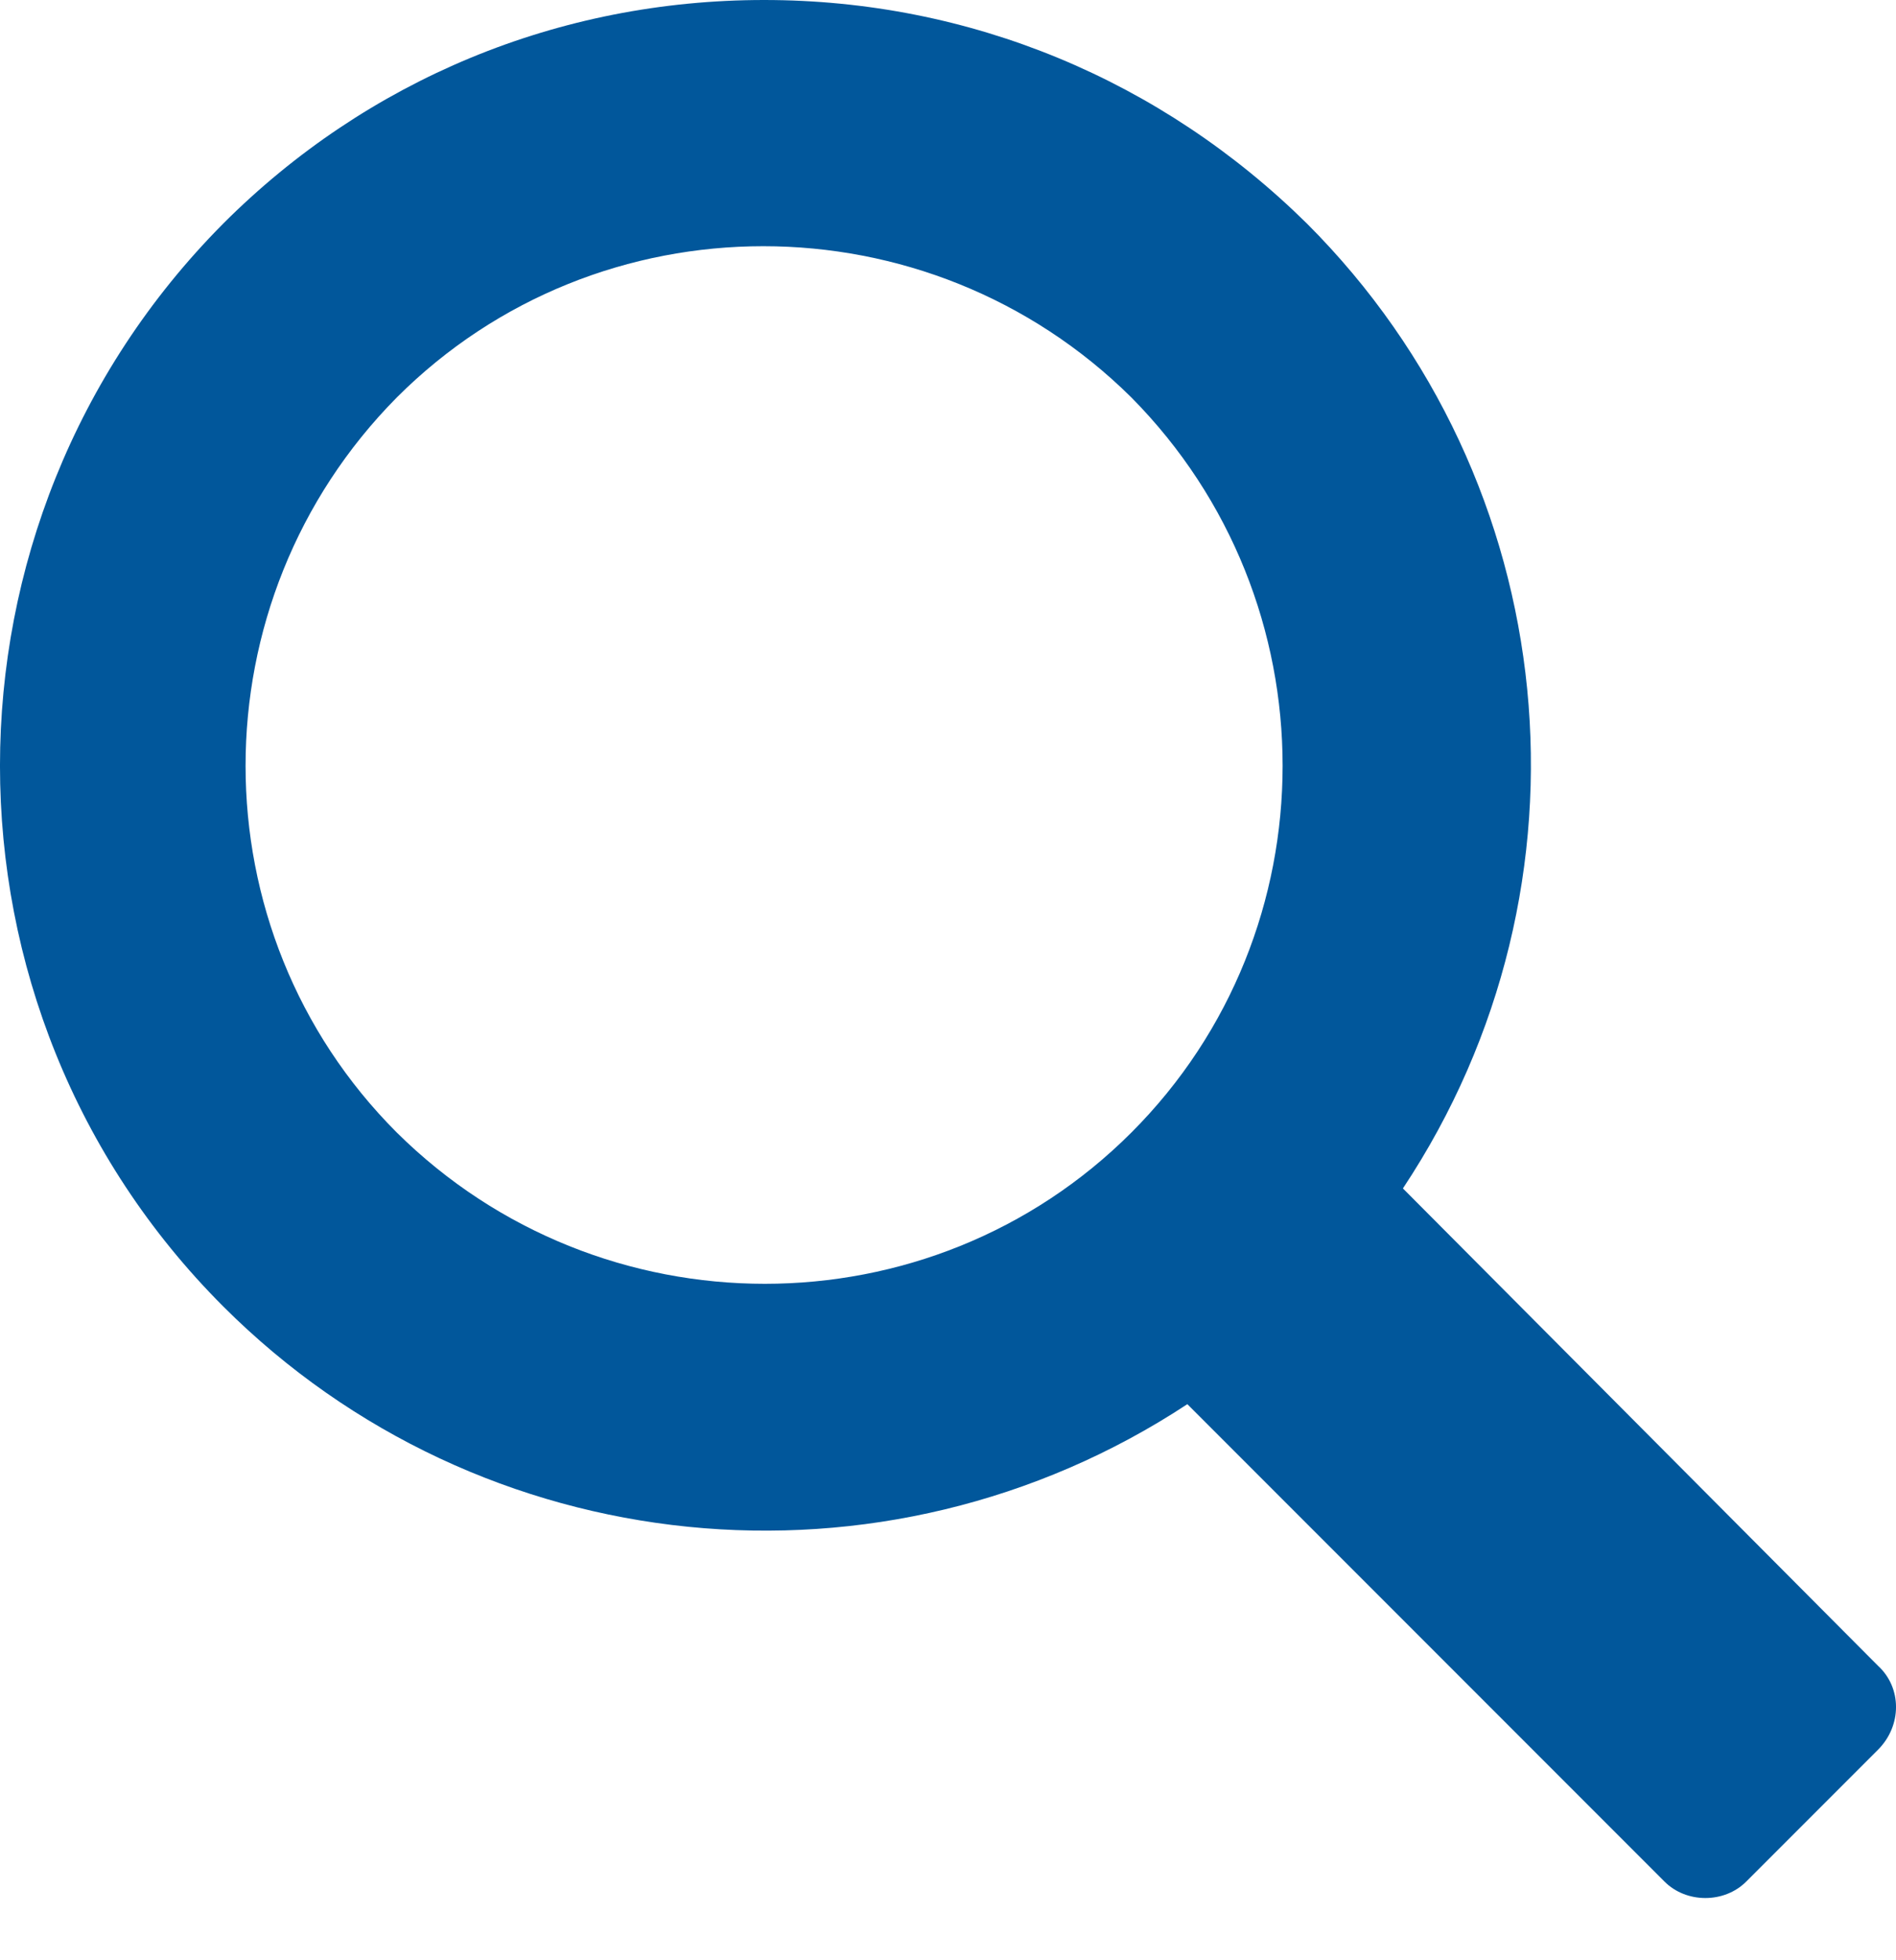 <svg width="30" height="31" viewBox="0 0 30 31" fill="none" xmlns="http://www.w3.org/2000/svg">
<path d="M29.716 26.344L22.198 18.794C25.388 13.993 24.756 7.612 20.682 3.538C18.376 1.263 15.343 0 12.09 0C8.836 0 5.804 1.263 3.53 3.538C-1.177 8.276 -1.177 15.951 3.53 20.658C7.605 24.733 13.985 25.365 18.787 22.206L26.336 29.755C26.683 30.103 27.284 30.103 27.631 29.755L29.716 27.67C30.095 27.291 30.095 26.691 29.716 26.344H29.716ZM17.902 17.91C14.712 21.1 9.5 21.1 6.278 17.91C3.088 14.72 3.088 9.508 6.278 6.286C9.468 3.096 14.68 3.096 17.902 6.286C21.092 9.508 21.092 14.72 17.902 17.91Z" fill="#01579b"/>
</svg>
